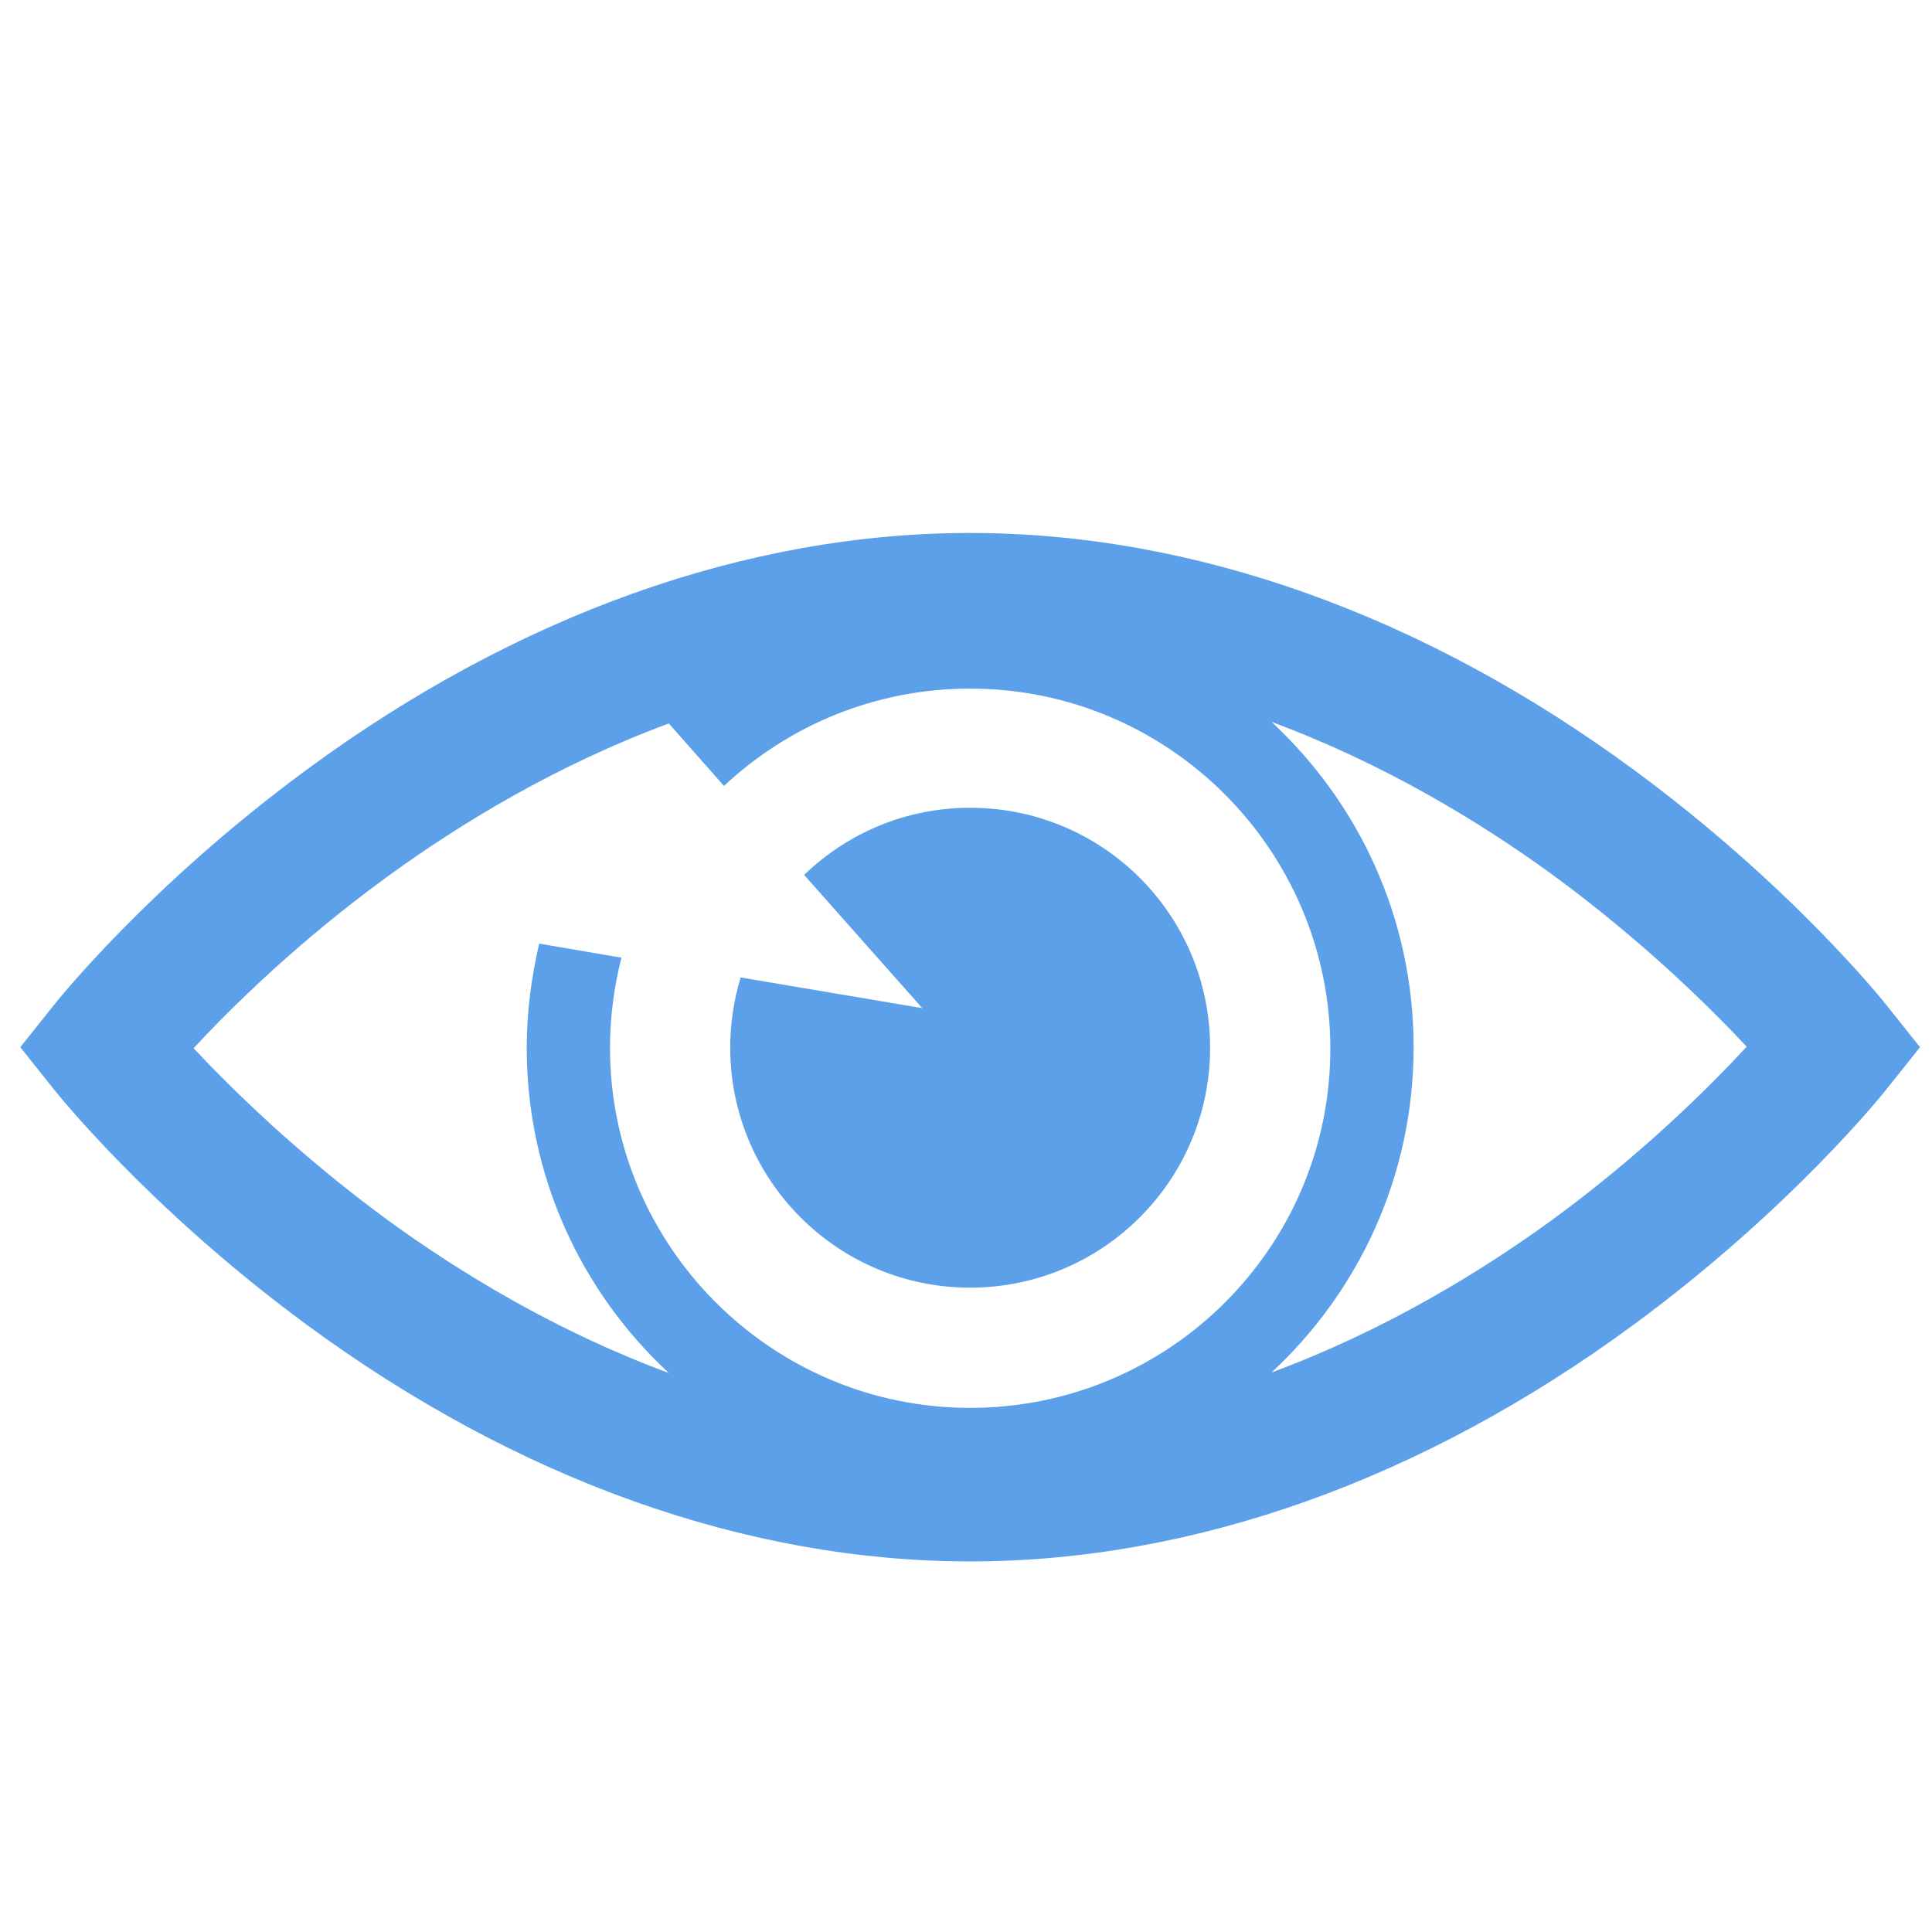 <?xml version="1.0" encoding="utf-8"?>
<!-- Generator: Adobe Illustrator 23.0.3, SVG Export Plug-In . SVG Version: 6.00 Build 0)  -->
<!DOCTYPE svg PUBLIC "-//W3C//DTD SVG 1.1//EN" "http://www.w3.org/Graphics/SVG/1.1/DTD/svg11.dtd">
<svg version="1.1" id="Capa_1" xmlns:x="http://ns.adobe.com/Extensibility/1.0/" xmlns:i="http://ns.adobe.com/AdobeIllustrator/10.0/" xmlns:graph="http://ns.adobe.com/Graphs/1.0/"
	 xmlns="http://www.w3.org/2000/svg" xmlns:xlink="http://www.w3.org/1999/xlink" x="0px" y="0px" viewBox="0 0 371.2 371.2"
	 style="enable-background:new 0 0 371.2 371.2;" xml:space="preserve">
<style type="text/css">
	.st0{fill:#5CA0E9;}
</style>
<g>
	<g>
		<path class="st0" d="M362.6,193.3c-0.7-0.9-18.4-23.1-48.7-45.4c-40.5-29.8-84.6-45.5-127.5-45.5s-87,15.7-127.5,45.5
			c-30.3,22.3-48,44.5-48.7,45.4l-6.3,7.9l6.3,7.9c0.7,0.9,18.4,23.1,48.7,45.4c40.5,29.8,84.6,45.5,127.5,45.5s87-15.7,127.5-45.5
			c30.3-22.3,48-44.5,48.7-45.4l6.3-7.9L362.6,193.3z M186.4,270.5c-38.2,0-69.2-31.1-69.2-69.2c0-6,0.8-11.8,2.2-17.3l-15.8-2.7
			c-1.5,6.4-2.4,13.1-2.4,20c0,24.7,10.5,46.9,27.3,62.5c-21.6-8-40-19.2-53.9-29.3c-17.2-12.6-30.1-25.3-37.4-33.1
			c7.3-7.9,20.2-20.6,37.4-33.1c13.9-10.1,32.3-21.3,53.9-29.3l10.6,12c12.4-11.6,29-18.7,47.3-18.7c38.2,0,69.2,31.1,69.2,69.2
			S224.6,270.5,186.4,270.5z M298.2,234.4c-13.9,10.1-32.3,21.3-53.9,29.3c16.8-15.6,27.3-37.8,27.3-62.5s-10.5-46.9-27.3-62.5
			c21.6,8,40,19.2,53.9,29.3c17.2,12.6,30.1,25.3,37.4,33.1C328.2,209.1,315.4,221.8,298.2,234.4z"/>
		<path class="st0" d="M142.3,187.8c-1.3,4.3-2,8.8-2,13.5c0,25.4,20.6,46.1,46.1,46.1c25.4,0,46.1-20.6,46.1-46.1
			s-20.6-46.1-46.1-46.1c-12.4,0-23.6,4.9-31.9,12.9l22.7,25.6L142.3,187.8z"/>
	</g>
</g>
</svg>
